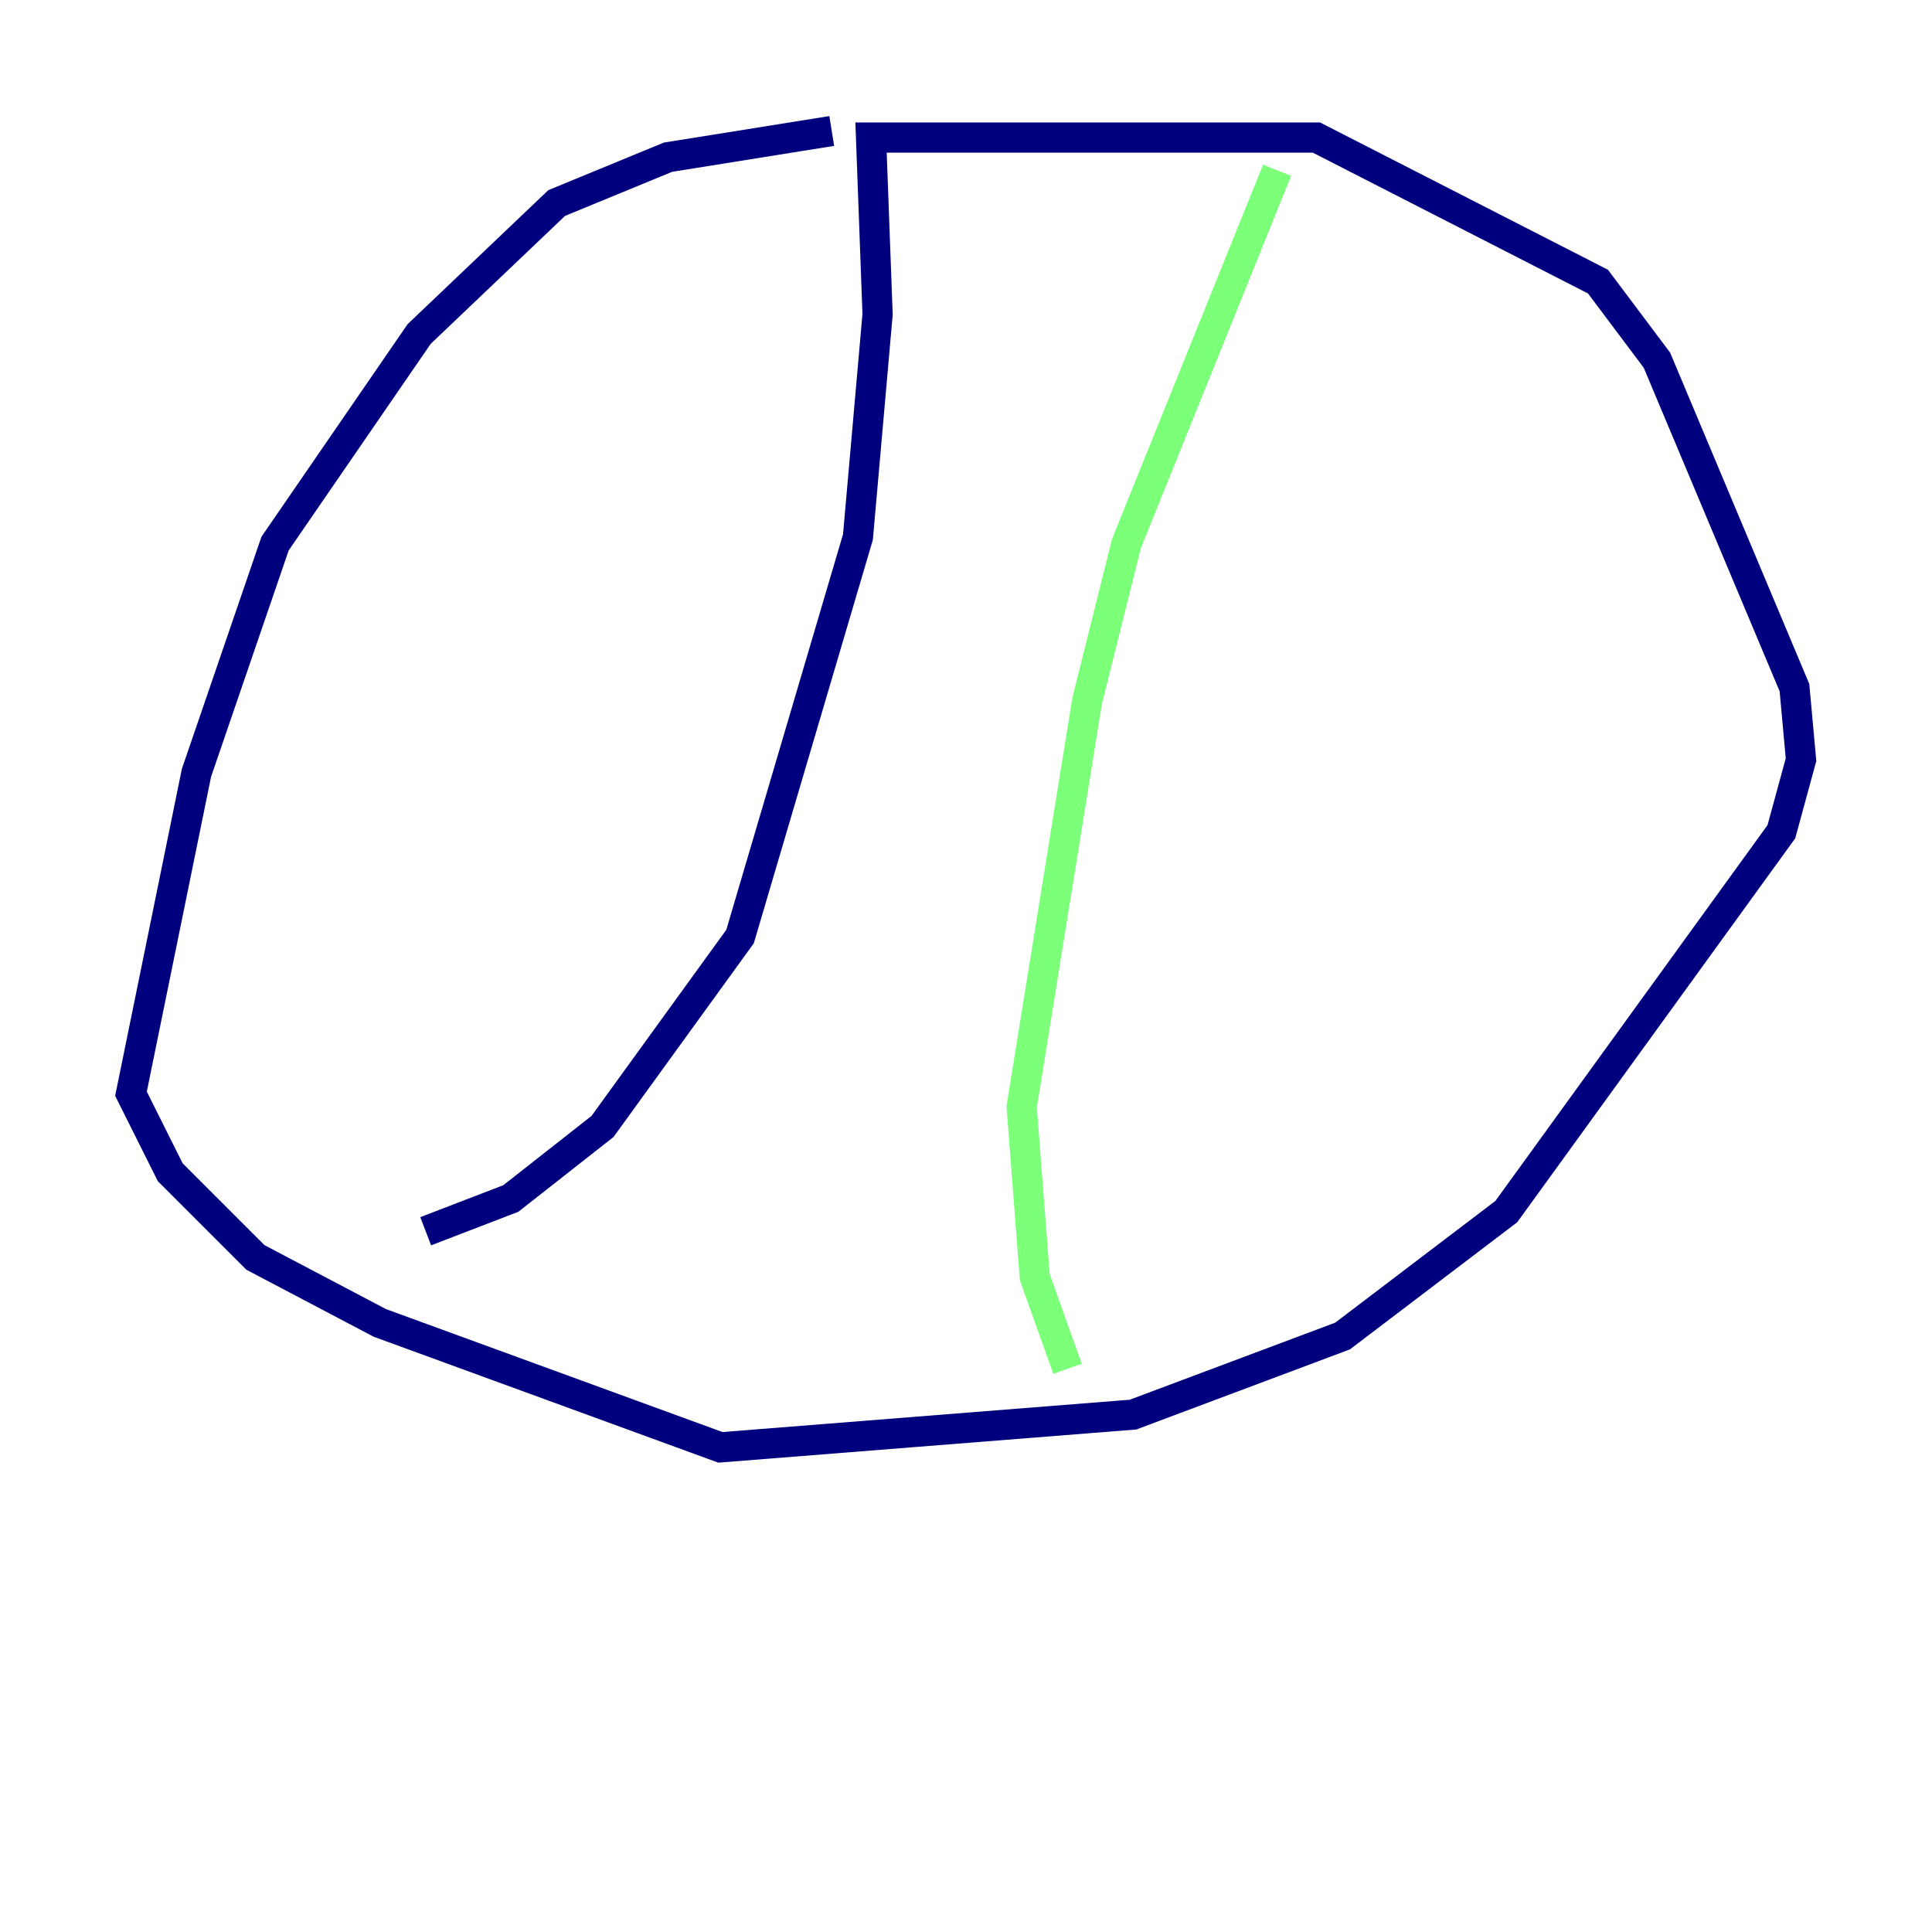 <?xml version="1.0" encoding="utf-8" ?>
<svg baseProfile="tiny" height="128" version="1.2" viewBox="0,0,128,128" width="128" xmlns="http://www.w3.org/2000/svg" xmlns:ev="http://www.w3.org/2001/xml-events" xmlns:xlink="http://www.w3.org/1999/xlink"><defs /><polyline fill="none" points="55.105,8.678 44.258,10.414 36.881,13.451 27.77,22.129 18.224,36.014 13.017,51.2 8.678,72.461 11.281,77.668 16.922,83.308 25.166,87.647 47.729,95.891 75.064,93.722 88.949,88.515 99.797,80.271 118.02,55.105 119.322,50.332 118.888,45.559 109.776,23.864 105.871,18.658 87.214,9.112 57.709,9.112 58.142,20.827 56.841,35.58 49.031,62.047 39.919,74.63 33.844,79.403 28.203,81.573" stroke="#00007f" stroke-width="2" /><polyline fill="none" points="84.61,11.281 74.63,36.014 72.027,46.427 67.688,73.329 68.556,84.61 70.725,90.685" stroke="#7cff79" stroke-width="2" /><polyline fill="none" points="53.803,28.203 53.803,28.203" stroke="#7f0000" stroke-width="2" /></svg>